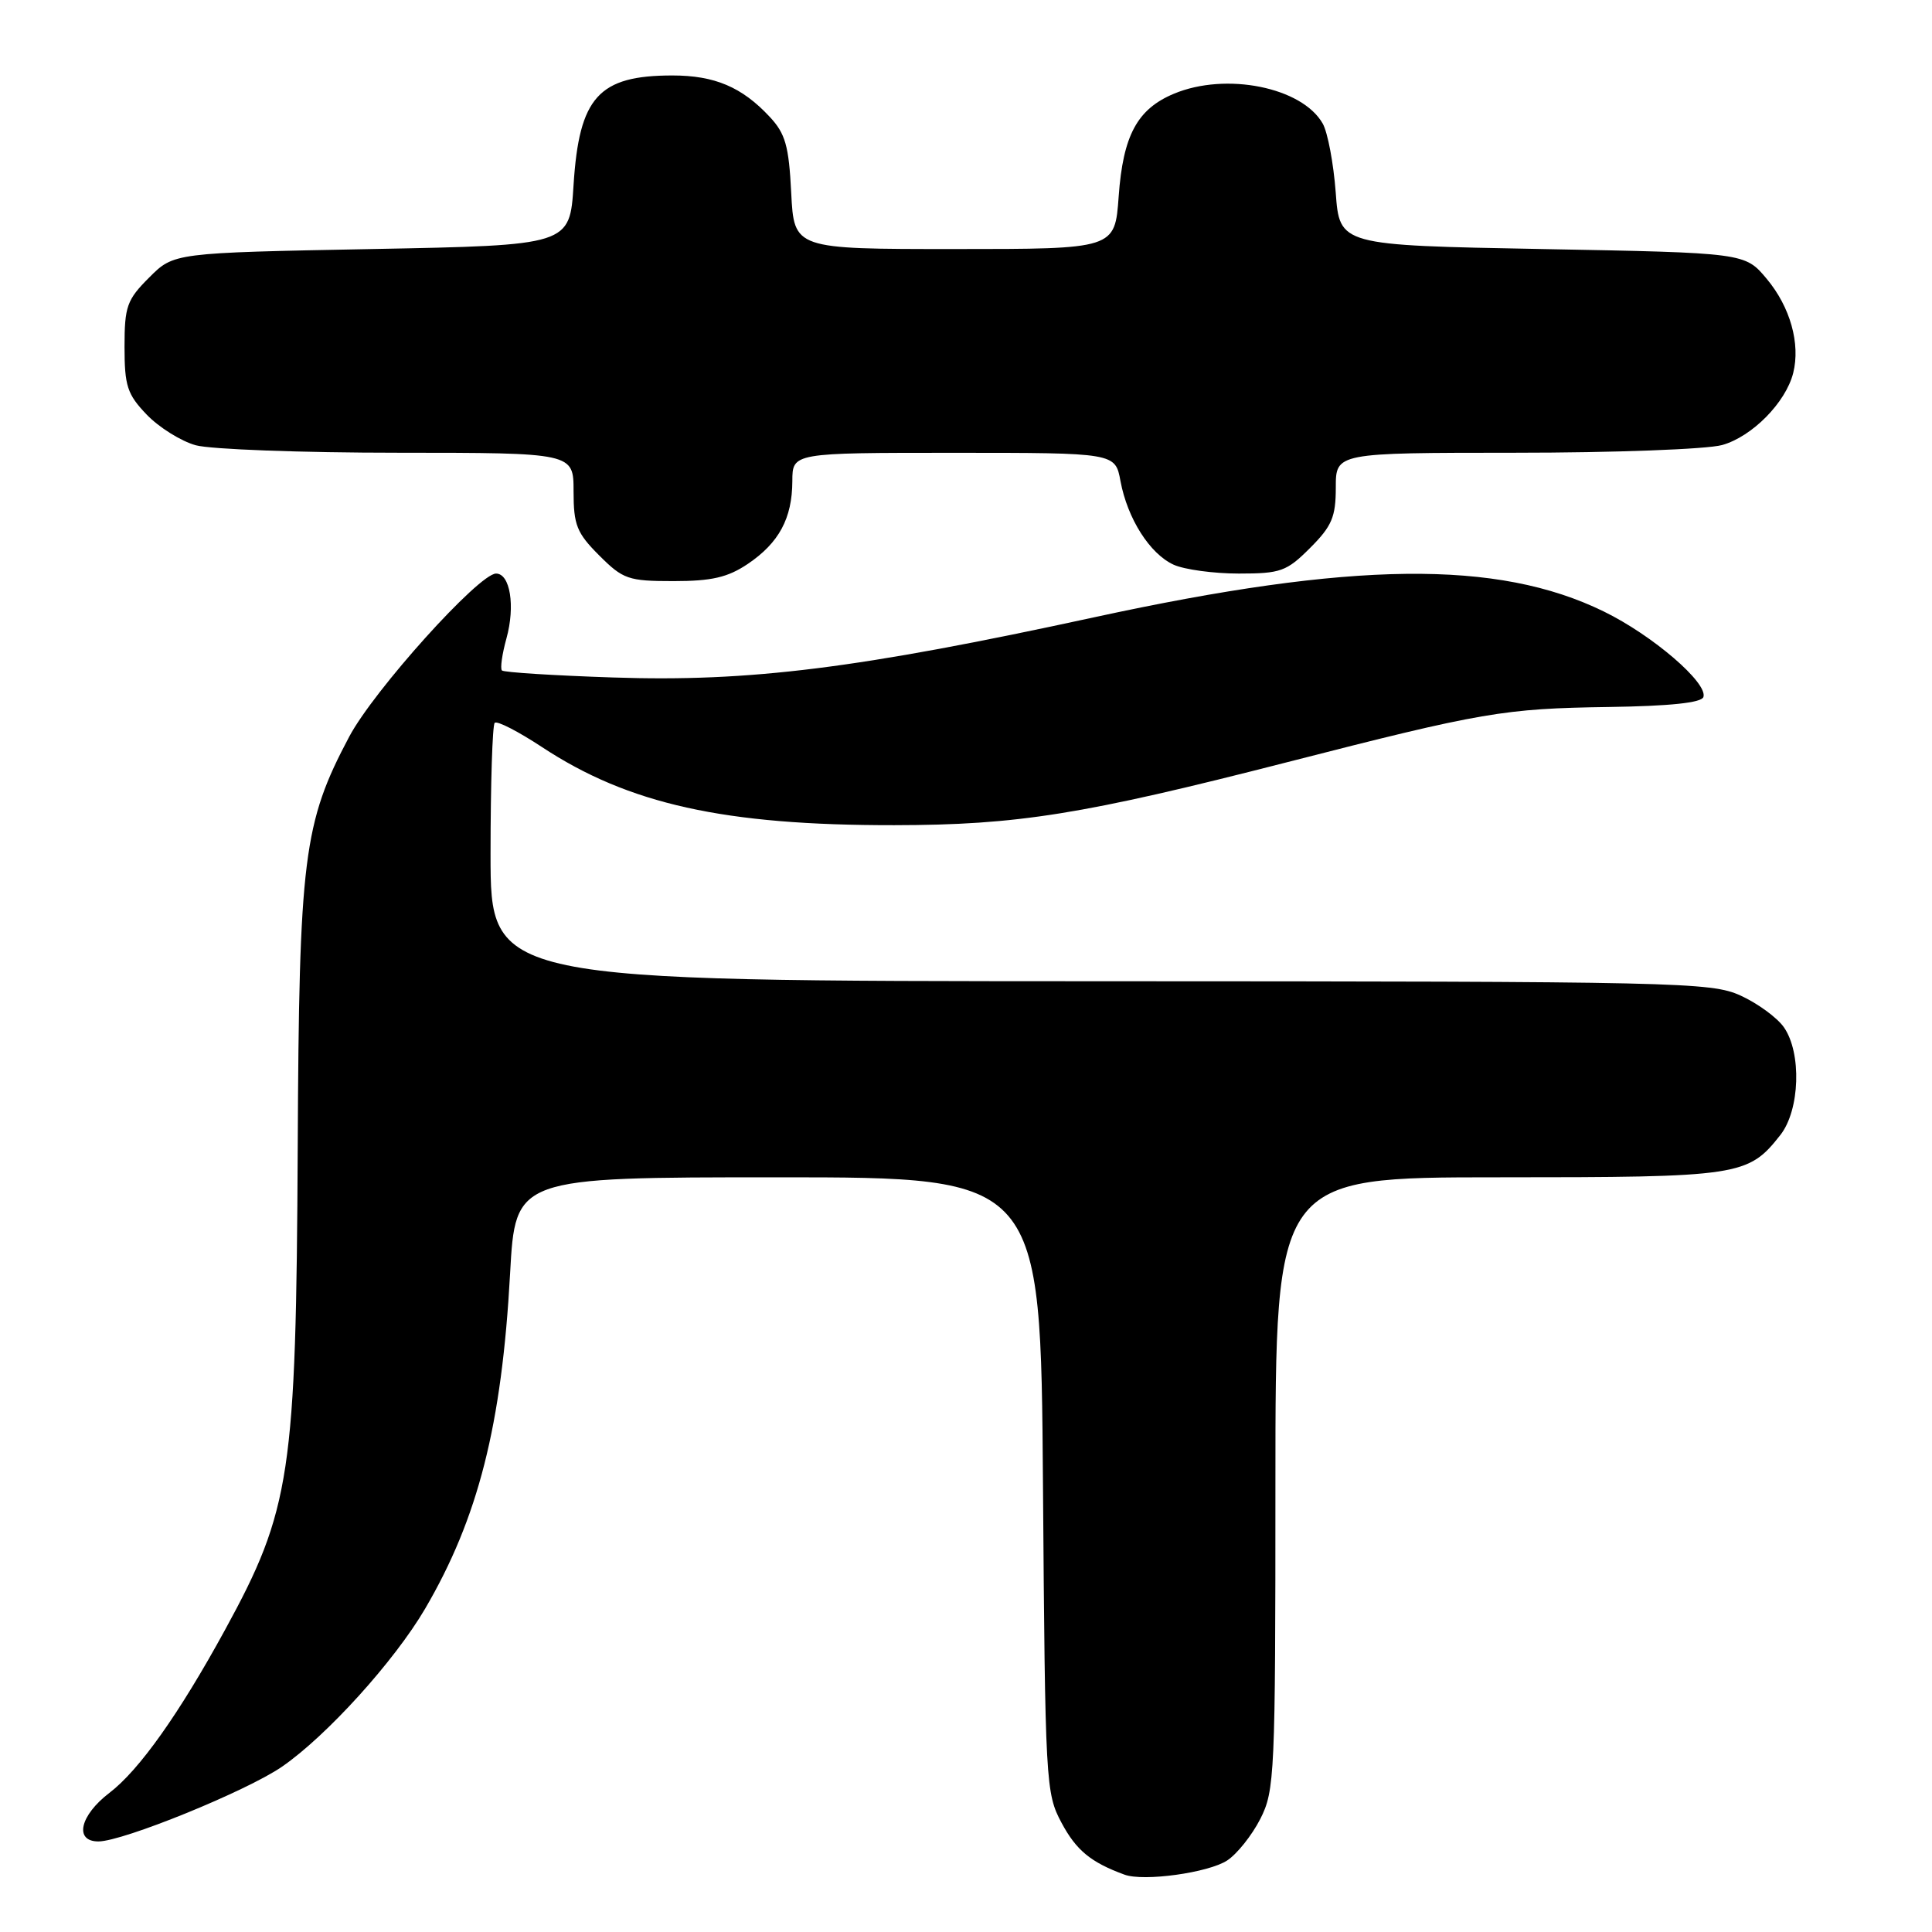 <?xml version="1.0" encoding="UTF-8" standalone="no"?>
<!DOCTYPE svg PUBLIC "-//W3C//DTD SVG 1.1//EN" "http://www.w3.org/Graphics/SVG/1.1/DTD/svg11.dtd" >
<svg xmlns="http://www.w3.org/2000/svg" xmlns:xlink="http://www.w3.org/1999/xlink" version="1.1" viewBox="0 0 256 256">
 <g >
 <path fill="currentColor"
d=" M 162.61 246.52 C 163.91 245.67 165.88 243.20 166.99 241.03 C 168.91 237.26 169.00 235.19 169.00 196.54 C 169.00 156.00 169.00 156.00 198.55 156.00 C 230.58 156.00 231.62 155.84 235.91 150.39 C 238.50 147.09 238.75 139.51 236.37 136.11 C 235.47 134.83 232.88 132.94 230.62 131.91 C 226.71 130.14 222.46 130.04 145.75 130.02 C 65.00 130.00 65.00 130.00 65.00 113.17 C 65.00 103.91 65.25 96.08 65.55 95.78 C 65.86 95.47 68.67 96.92 71.80 98.98 C 83.28 106.55 95.96 109.37 118.50 109.34 C 134.85 109.32 143.46 107.94 170.50 101.01 C 196.43 94.36 199.27 93.88 213.18 93.68 C 221.26 93.56 225.46 93.12 225.71 92.36 C 226.33 90.50 218.96 84.17 212.50 81.02 C 198.42 74.14 179.25 74.36 145.00 81.79 C 113.73 88.58 99.35 90.38 81.23 89.77 C 73.38 89.51 66.75 89.09 66.51 88.84 C 66.26 88.59 66.53 86.67 67.11 84.58 C 68.29 80.31 67.60 76.00 65.73 76.00 C 63.46 76.00 49.53 91.47 46.27 97.62 C 40.20 109.06 39.63 113.62 39.45 152.00 C 39.24 195.32 38.53 200.04 29.81 215.98 C 23.74 227.09 18.43 234.57 14.49 237.57 C 10.58 240.56 9.80 244.00 13.04 244.00 C 16.28 244.00 32.65 237.34 37.36 234.10 C 43.27 230.03 52.24 220.13 56.32 213.18 C 63.37 201.14 66.49 188.85 67.59 168.75 C 68.29 156.00 68.29 156.00 103.09 156.00 C 137.90 156.00 137.90 156.00 138.20 196.75 C 138.49 236.29 138.56 237.62 140.66 241.53 C 142.61 245.18 144.54 246.77 149.00 248.40 C 151.54 249.34 160.12 248.15 162.61 246.52 Z  M 99.09 74.72 C 103.22 71.93 104.97 68.69 104.99 63.75 C 105.00 60.00 105.00 60.00 126.39 60.00 C 147.78 60.00 147.78 60.00 148.47 63.75 C 149.40 68.73 152.36 73.39 155.52 74.83 C 156.94 75.47 160.82 76.00 164.15 76.00 C 169.70 76.00 170.48 75.72 173.60 72.60 C 176.48 69.72 177.00 68.50 177.00 64.60 C 177.00 60.00 177.00 60.00 200.75 59.99 C 213.86 59.99 226.15 59.53 228.19 58.97 C 232.16 57.86 236.63 53.33 237.61 49.42 C 238.58 45.54 237.22 40.68 234.10 36.95 C 231.22 33.50 231.22 33.50 204.36 33.00 C 177.50 32.50 177.50 32.50 176.99 25.50 C 176.70 21.65 175.93 17.55 175.27 16.38 C 172.54 11.56 162.45 9.53 155.55 12.42 C 150.69 14.45 148.81 17.94 148.23 26.03 C 147.73 33.00 147.73 33.00 126.47 33.00 C 105.22 33.00 105.22 33.00 104.84 25.56 C 104.53 19.32 104.07 17.70 101.98 15.47 C 98.31 11.53 94.69 10.00 89.10 10.00 C 79.32 10.00 76.74 12.86 76.00 24.50 C 75.50 32.50 75.50 32.50 49.27 33.00 C 23.03 33.50 23.03 33.50 19.77 36.77 C 16.81 39.72 16.50 40.61 16.50 45.95 C 16.50 51.14 16.86 52.25 19.44 54.94 C 21.06 56.63 23.99 58.46 25.94 59.00 C 27.90 59.54 39.96 59.99 52.75 59.99 C 76.00 60.00 76.00 60.00 76.00 65.10 C 76.00 69.57 76.42 70.62 79.40 73.60 C 82.56 76.76 83.25 77.00 89.25 77.00 C 94.31 77.00 96.43 76.51 99.09 74.72 Z "/>
</g>
</svg>